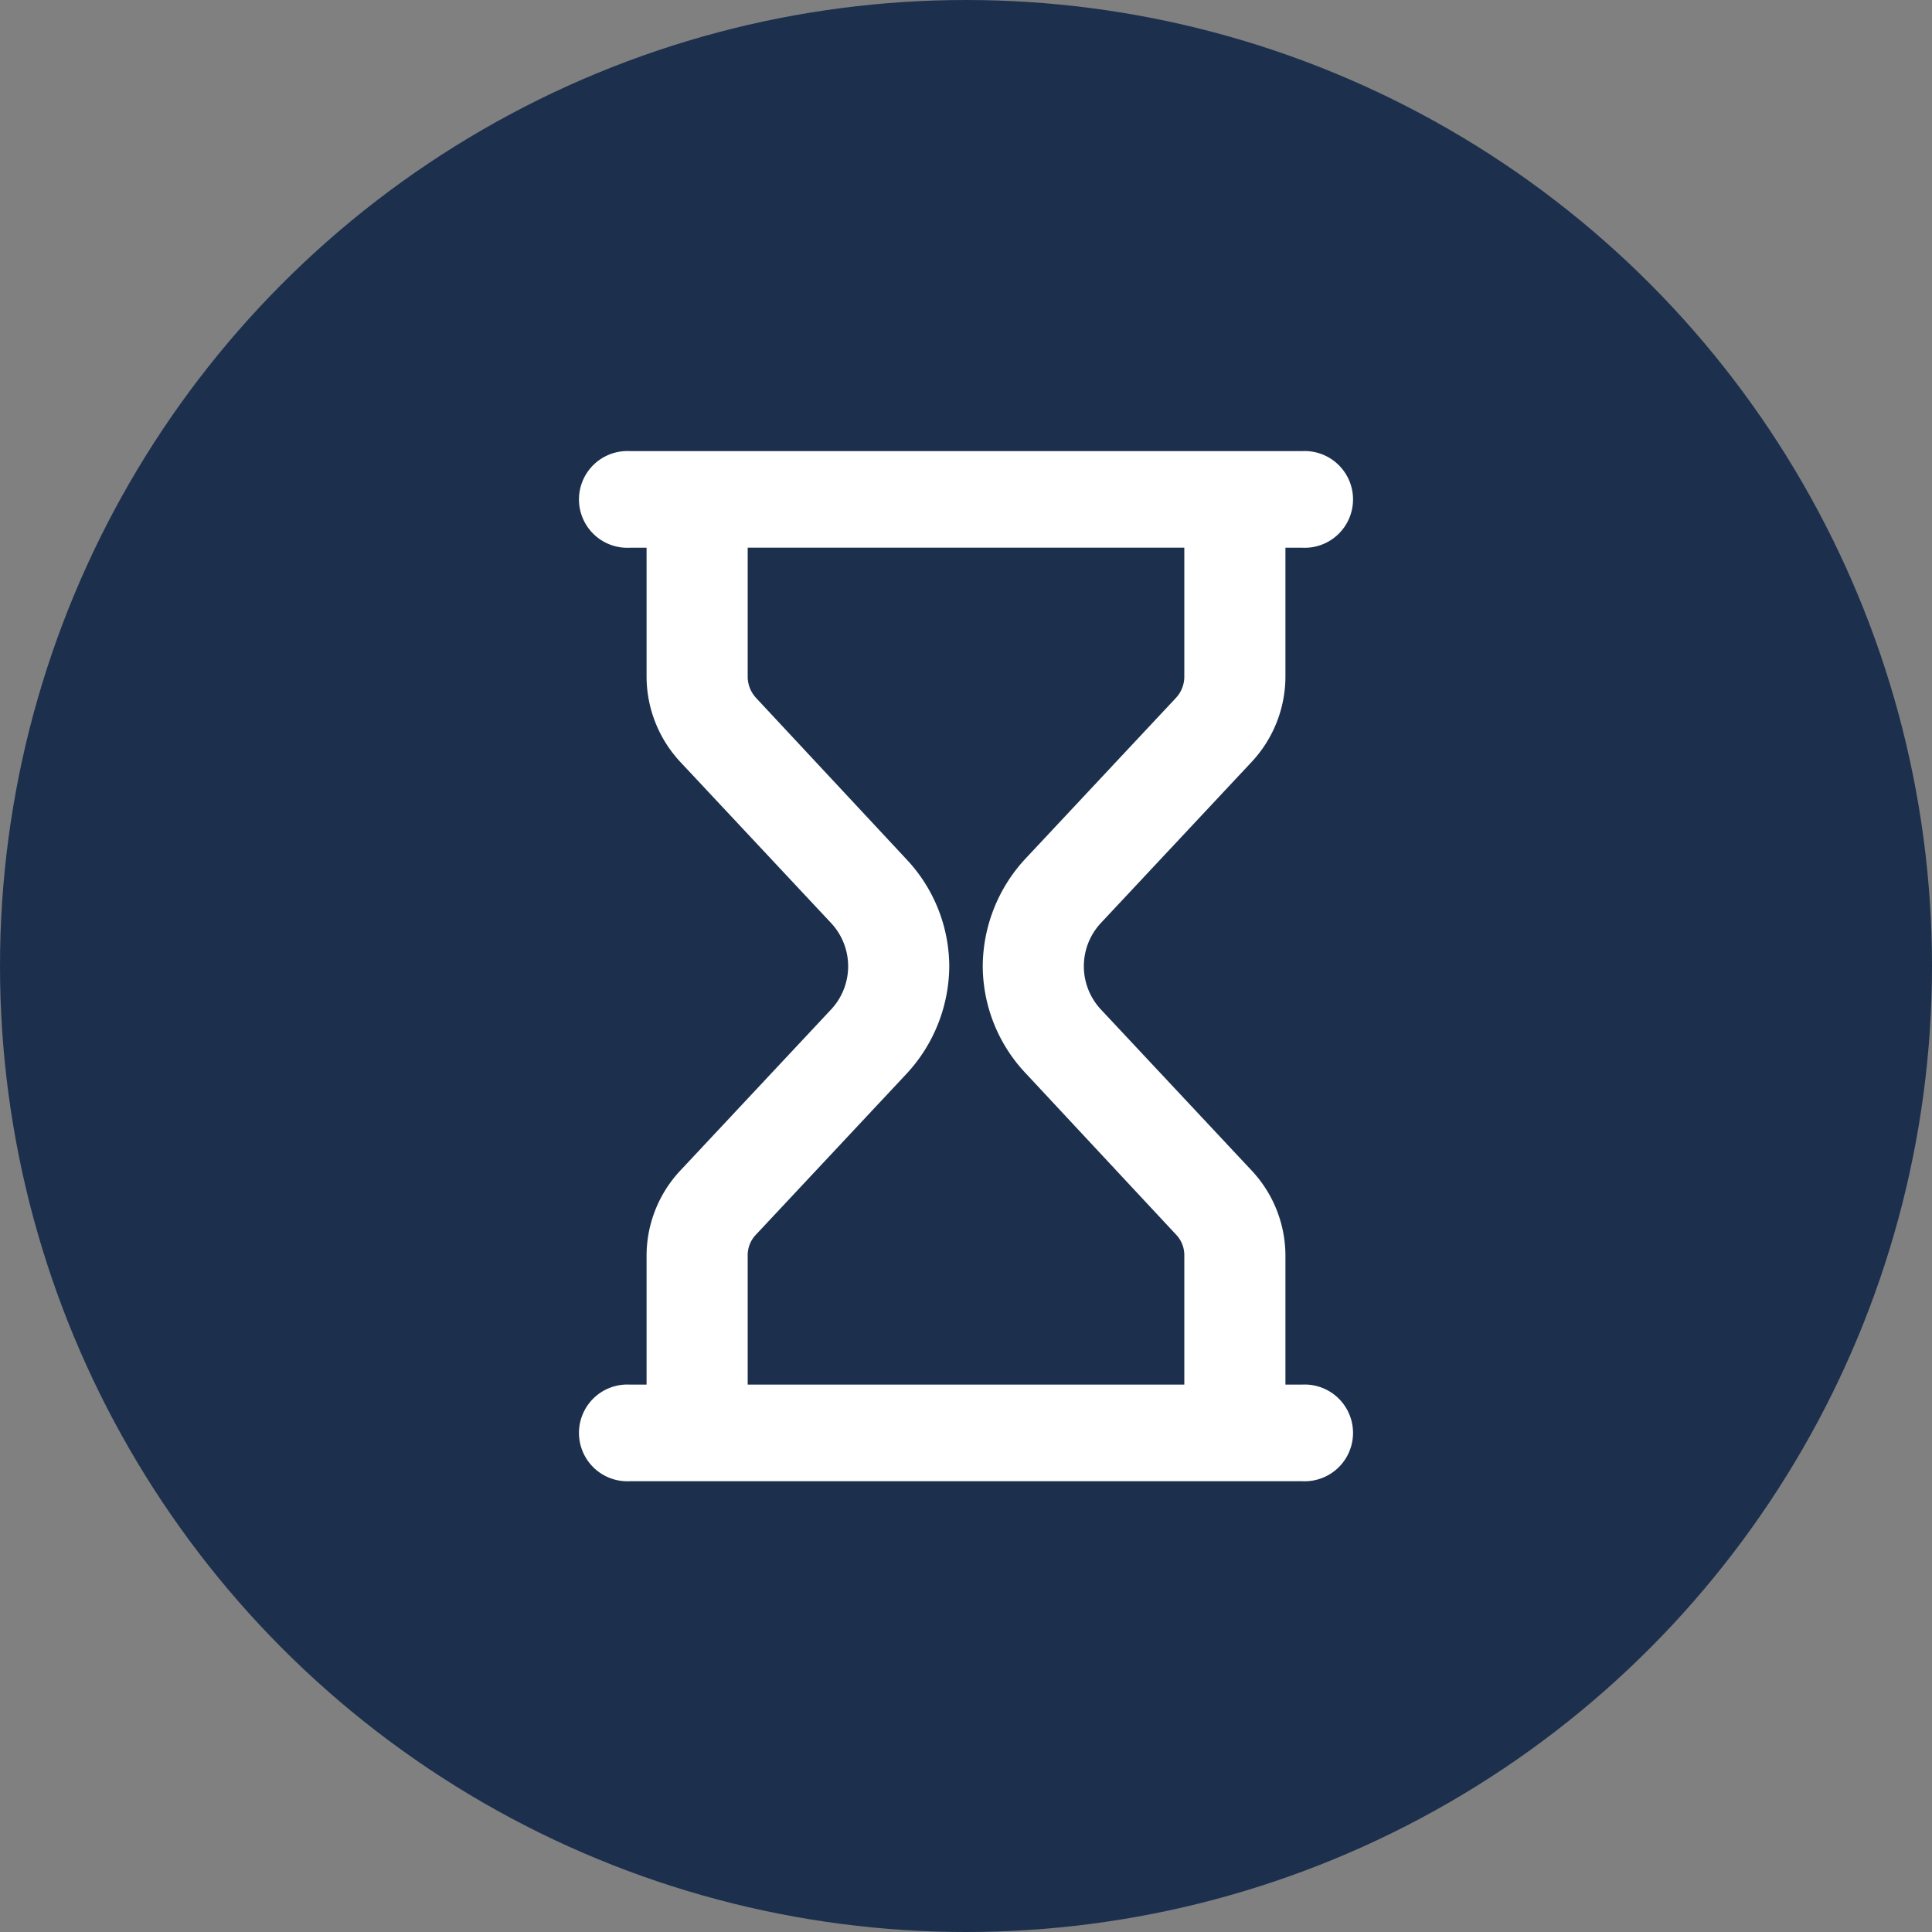<svg xmlns="http://www.w3.org/2000/svg" width="30" height="30" viewBox="0 0 30 30">
  <rect x="0" y="0" width="30" height="30" fill="#808080" stroke="none"/>
  <circle style="fill: #1c304e;" cx="15" cy="15" r="15"/>
  <path style="fill: #fff; fill-rule: evenodd;" d="M1761.22,1003.5h-0.26v-2a1.936,1.936,0,0,0-.53-1.33l-2.34-2.5a0.984,0.984,0,0,1,0-1.333l2.34-2.5a1.945,1.945,0,0,0,.53-1.332v-2h0.26a0.751,0.751,0,1,0,0-1.5h-10.44a0.751,0.751,0,1,0,0,1.5h0.26v2a1.949,1.949,0,0,0,.53,1.333l2.34,2.5a0.983,0.983,0,0,1,0,1.332l-2.34,2.5a1.936,1.936,0,0,0-.53,1.33v2h-0.26a0.751,0.751,0,1,0,0,1.5h10.44A0.751,0.751,0,1,0,1761.22,1003.5Zm-1.83,0h-6.78v-2a0.461,0.461,0,0,1,.13-0.33l2.34-2.5a2.474,2.474,0,0,0,.66-1.666,2.437,2.437,0,0,0-.67-1.667l-2.33-2.5a0.486,0.486,0,0,1-.13-0.333v-2h6.78v2a0.486,0.486,0,0,1-.13.333l-2.34,2.5a2.47,2.47,0,0,0-.66,1.666,2.437,2.437,0,0,0,.67,1.666l2.33,2.5a0.461,0.461,0,0,1,.13.33v2Z" transform="translate(-1741 -982)"/>
</svg>
